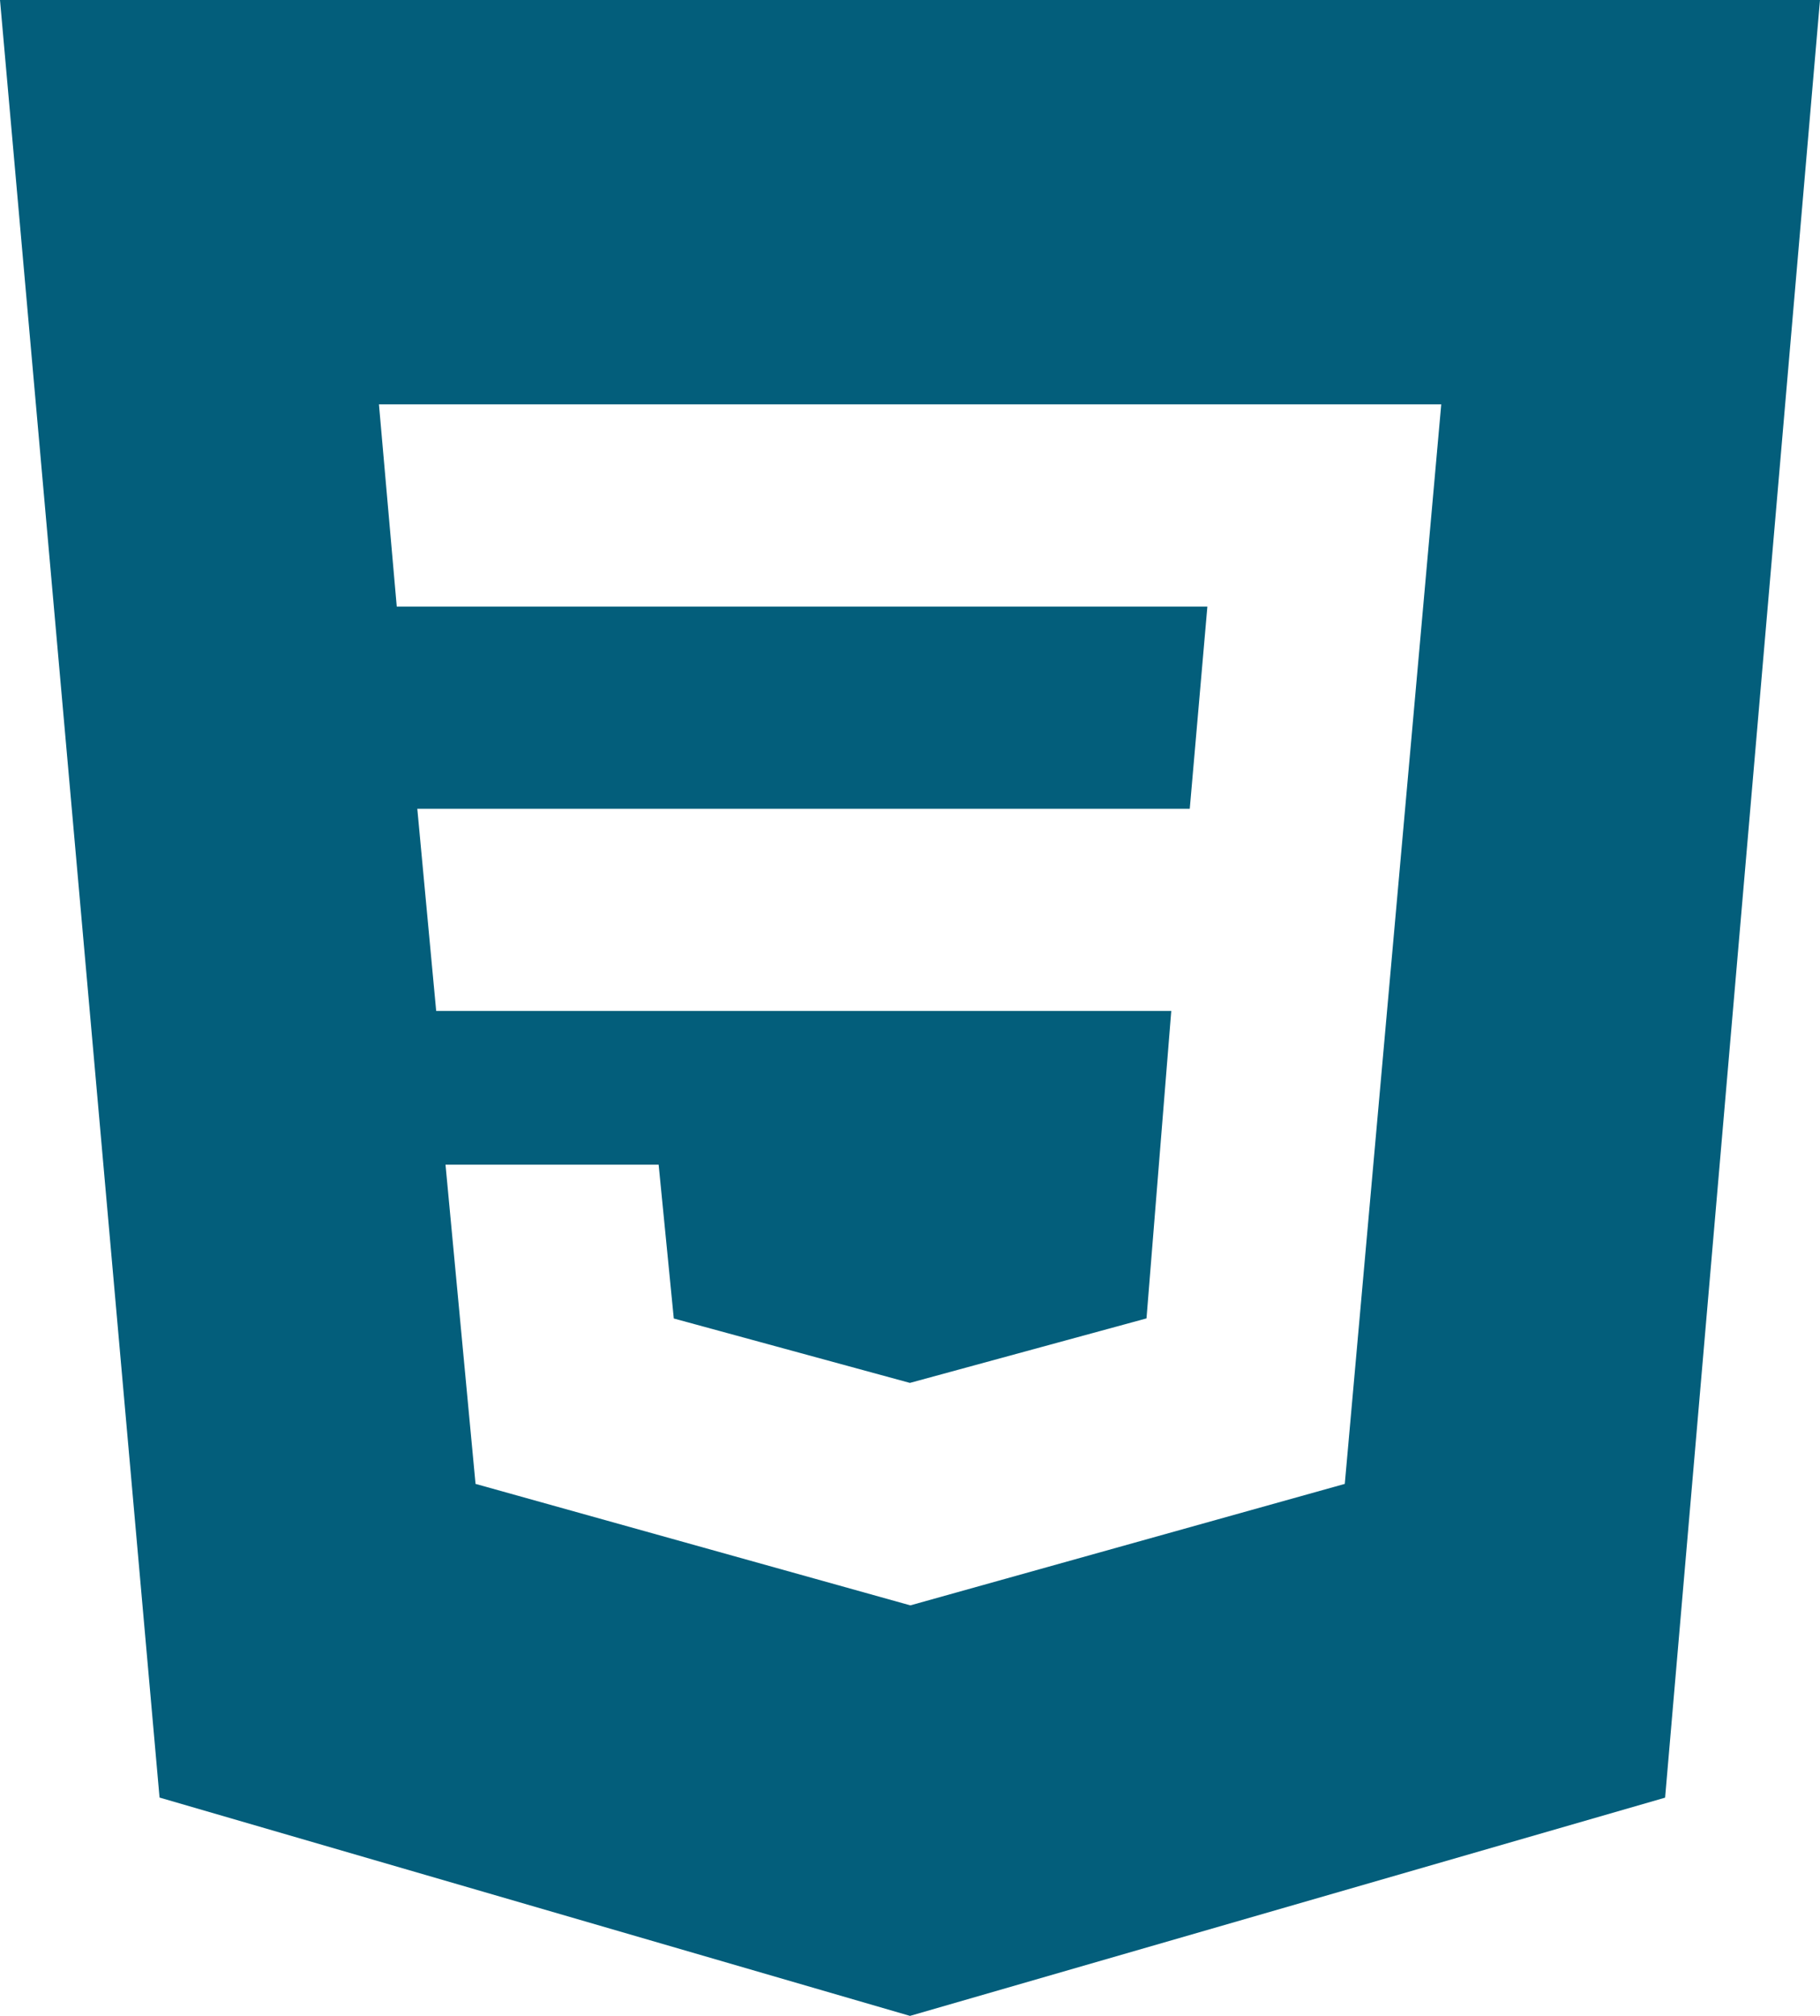 <svg width="56" height="62" viewBox="0 0 56 62" fill="none" xmlns="http://www.w3.org/2000/svg">
<path d="M0 0L4.909 55.285L28 62L51.234 55.288L56 0H0ZM41.378 45.638L28.022 49.371H28L14.632 45.638L13.708 35.821H20.266L20.732 40.551L27.997 42.532L35.277 40.548L36.039 31.093H13.421L12.84 24.874H36.608L37.15 18.656H12.208L11.66 12.437H44.346L41.378 45.638Z" fill="#035E7B"/>
</svg>
